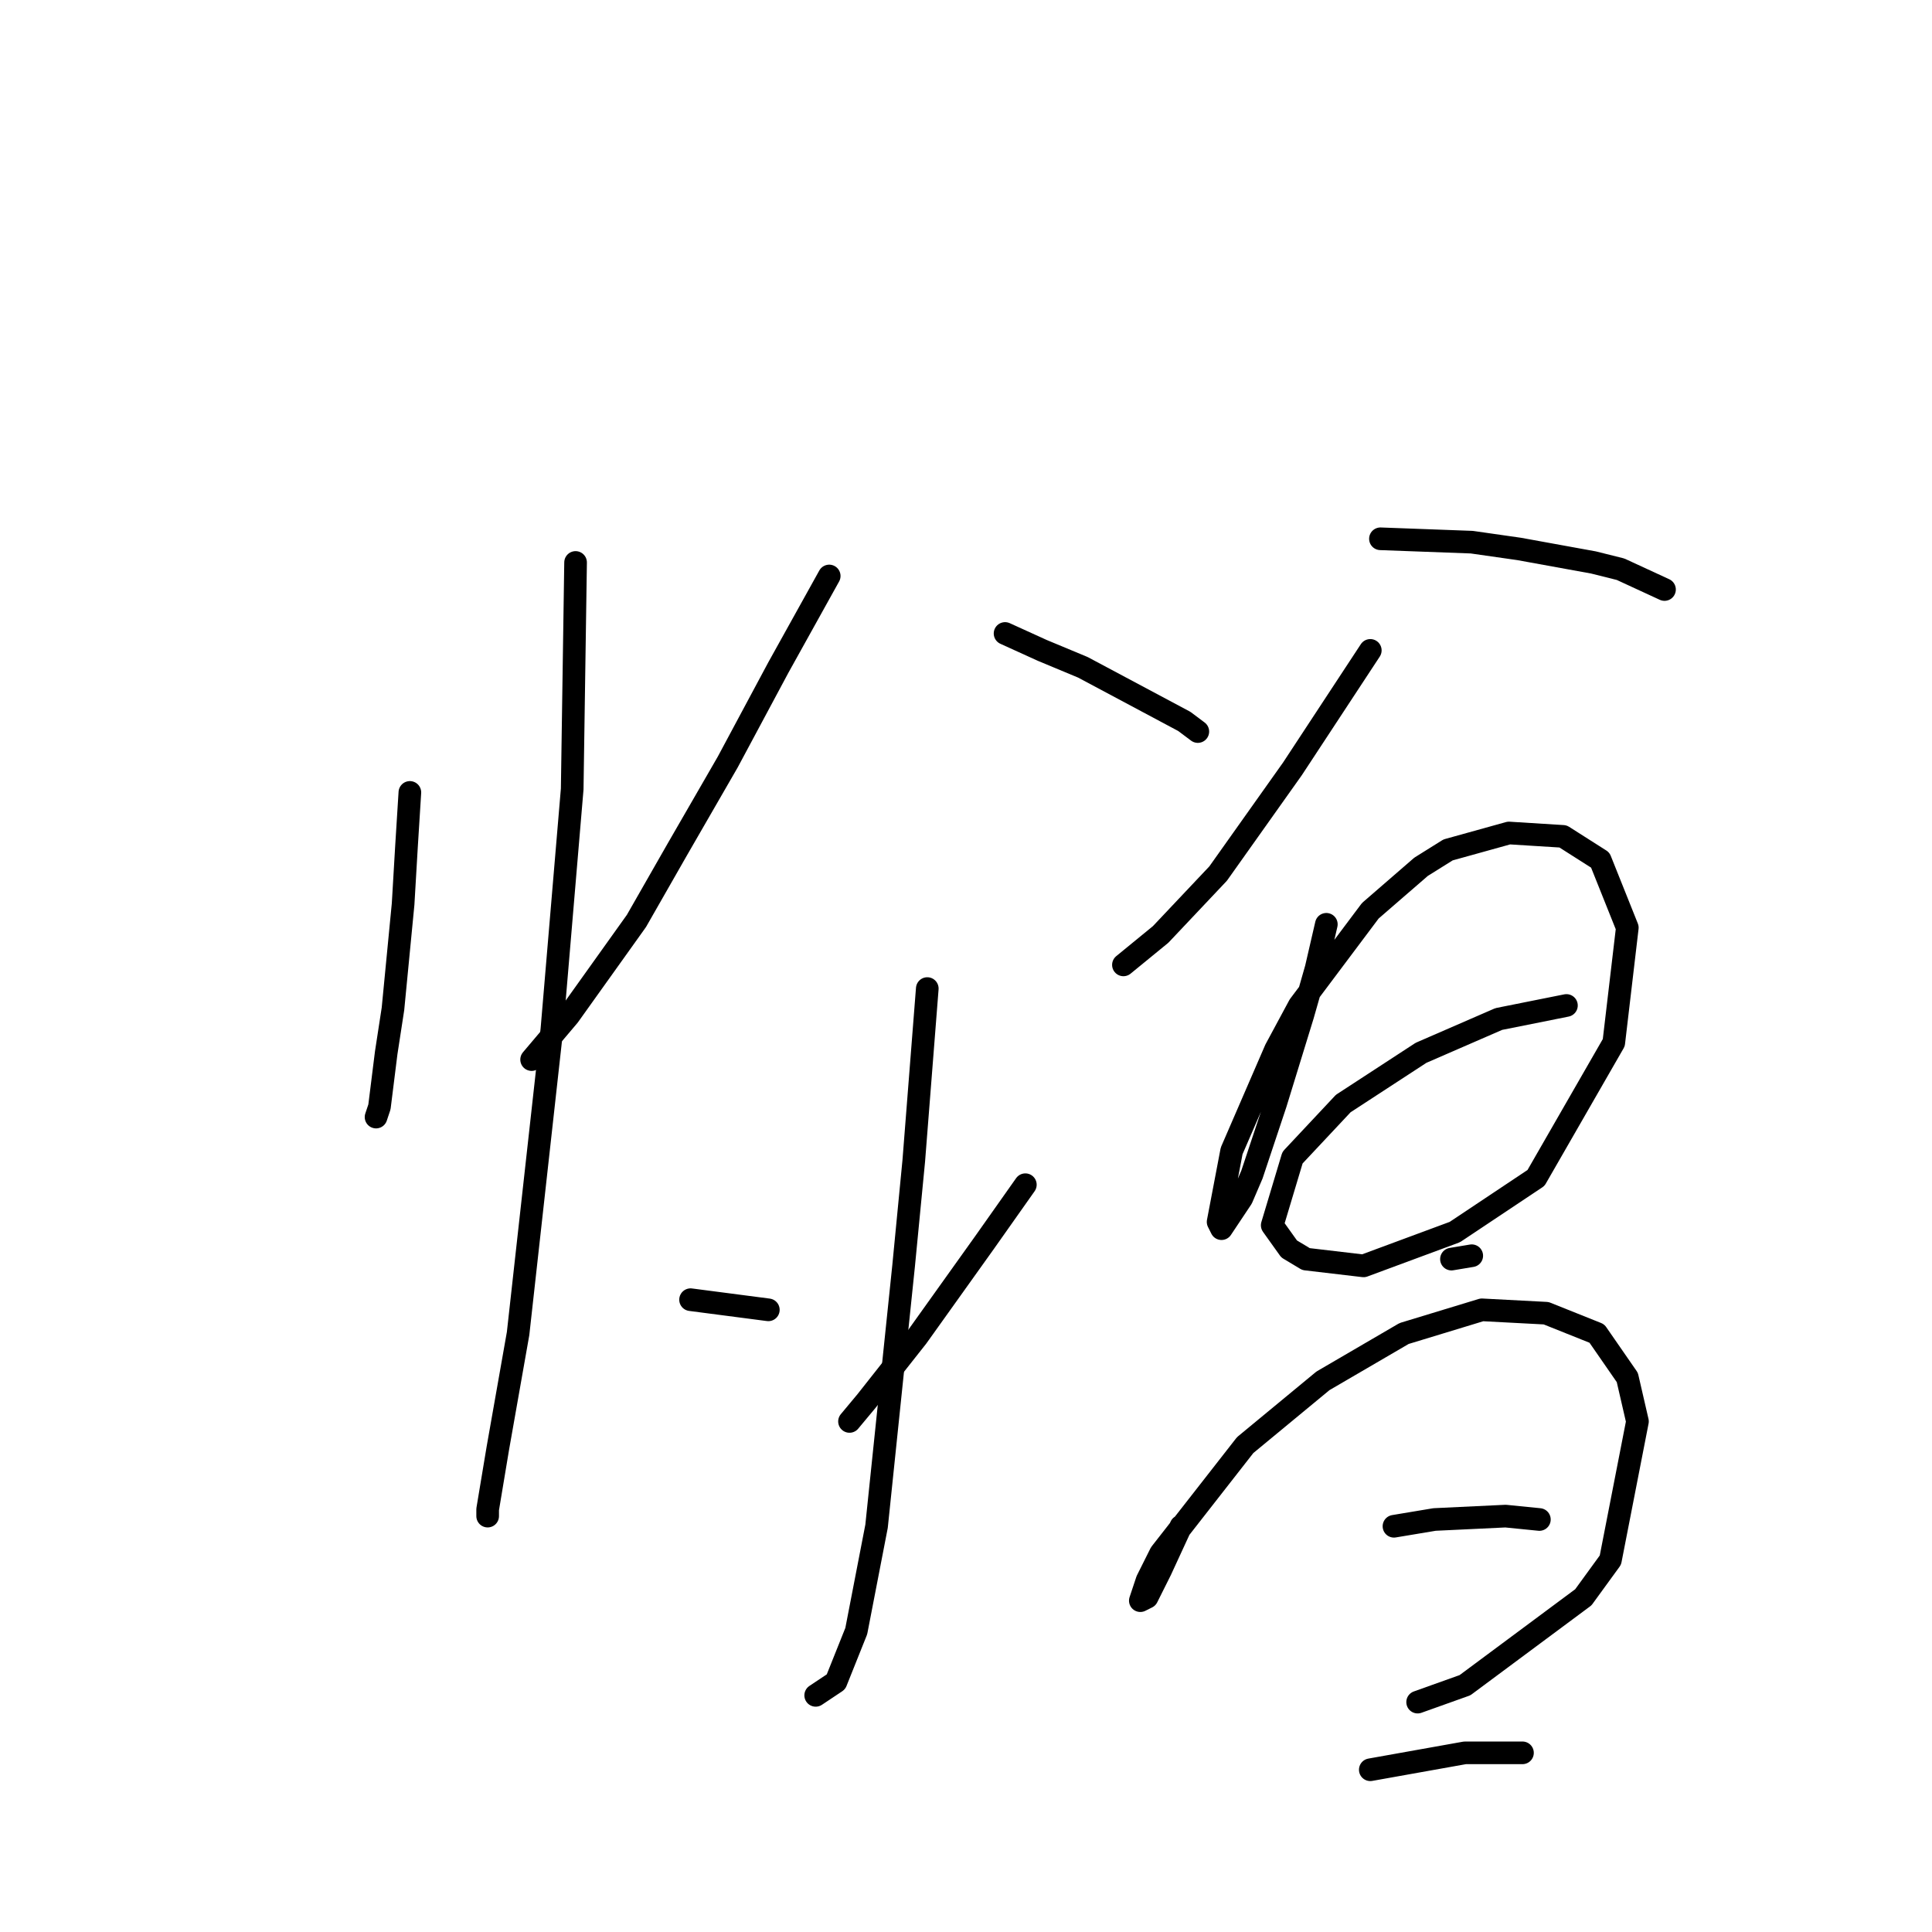 <?xml version="1.0" standalone="no"?>
    <svg width="256" height="256" xmlns="http://www.w3.org/2000/svg" version="1.1">
    <polyline stroke="black" stroke-width="3" stroke-linecap="round" fill="transparent" stroke-linejoin="round" points="54.31 105 53.862 112.169 53.414 119.787 52.07 133.678 51.174 139.504 50.278 146.673 49.829 148.018 49.829 148.018 " />
        <polyline stroke="black" stroke-width="3" stroke-linecap="round" fill="transparent" stroke-linejoin="round" points="76.267 74.529 75.819 104.552 73.131 136.367 68.65 176.696 65.961 191.931 64.617 199.997 64.617 200.893 64.617 200.893 " />
        <polyline stroke="black" stroke-width="3" stroke-linecap="round" fill="transparent" stroke-linejoin="round" points="109.875 76.321 103.153 88.42 96.432 100.967 89.71 112.618 84.333 122.028 75.371 134.574 70.442 140.4 70.442 140.4 " />
        <polyline stroke="black" stroke-width="3" stroke-linecap="round" fill="transparent" stroke-linejoin="round" points="133.176 83.939 138.105 86.18 143.482 88.42 156.925 95.59 158.718 96.934 158.718 96.934 " />
        <polyline stroke="black" stroke-width="3" stroke-linecap="round" fill="transparent" stroke-linejoin="round" points="122.87 130.99 121.077 153.843 119.733 167.734 116.148 202.238 113.46 216.129 110.771 222.85 108.083 224.643 108.083 224.643 " />
        <polyline stroke="black" stroke-width="3" stroke-linecap="round" fill="transparent" stroke-linejoin="round" points="91.503 172.215 101.809 173.559 101.809 173.559 " />
        <polyline stroke="black" stroke-width="3" stroke-linecap="round" fill="transparent" stroke-linejoin="round" points="135.865 156.98 130.488 164.597 121.526 177.144 114.804 185.658 112.563 188.347 112.563 188.347 " />
        <polyline stroke="black" stroke-width="3" stroke-linecap="round" fill="transparent" stroke-linejoin="round" points="181.571 86.18 171.265 101.863 161.406 115.754 153.789 123.82 148.86 127.853 148.86 127.853 " />
        <polyline stroke="black" stroke-width="3" stroke-linecap="round" fill="transparent" stroke-linejoin="round" points="182.915 71.392 195.014 71.84 201.287 72.737 211.146 74.529 214.73 75.425 220.556 78.114 220.556 78.114 " />
        <polyline stroke="black" stroke-width="3" stroke-linecap="round" fill="transparent" stroke-linejoin="round" points="175.746 122.476 174.401 128.301 172.609 134.574 169.024 146.225 165.888 155.635 164.543 158.772 161.855 162.805 161.406 161.909 163.199 152.499 169.024 139.055 172.161 133.23 181.571 120.683 188.293 114.858 191.877 112.618 199.943 110.377 207.113 110.825 212.042 113.962 215.627 122.924 213.834 138.159 203.528 156.083 192.774 163.253 180.675 167.734 173.057 166.838 170.817 165.493 168.576 162.357 171.265 153.395 177.986 146.225 188.293 139.504 198.599 135.023 207.561 133.23 207.561 133.23 " />
        <polyline stroke="black" stroke-width="3" stroke-linecap="round" fill="transparent" stroke-linejoin="round" points="192.325 166.838 195.014 166.39 195.014 166.39 " />
        <polyline stroke="black" stroke-width="3" stroke-linecap="round" fill="transparent" stroke-linejoin="round" points="156.477 202.238 153.789 208.063 151.996 211.648 151.1 212.096 151.996 209.407 153.789 205.823 164.991 191.483 175.298 182.969 186.052 176.696 196.358 173.559 204.872 174.007 211.594 176.696 215.627 182.521 216.971 188.347 213.386 206.719 209.801 211.648 194.118 223.298 187.844 225.539 187.844 225.539 " />
        <polyline stroke="black" stroke-width="3" stroke-linecap="round" fill="transparent" stroke-linejoin="round" points="184.708 202.238 190.085 201.341 199.495 200.893 203.976 201.341 203.976 201.341 " />
        <polyline stroke="black" stroke-width="3" stroke-linecap="round" fill="transparent" stroke-linejoin="round" points="181.571 234.501 194.118 232.26 201.736 232.26 201.736 232.26 " />
        </svg>